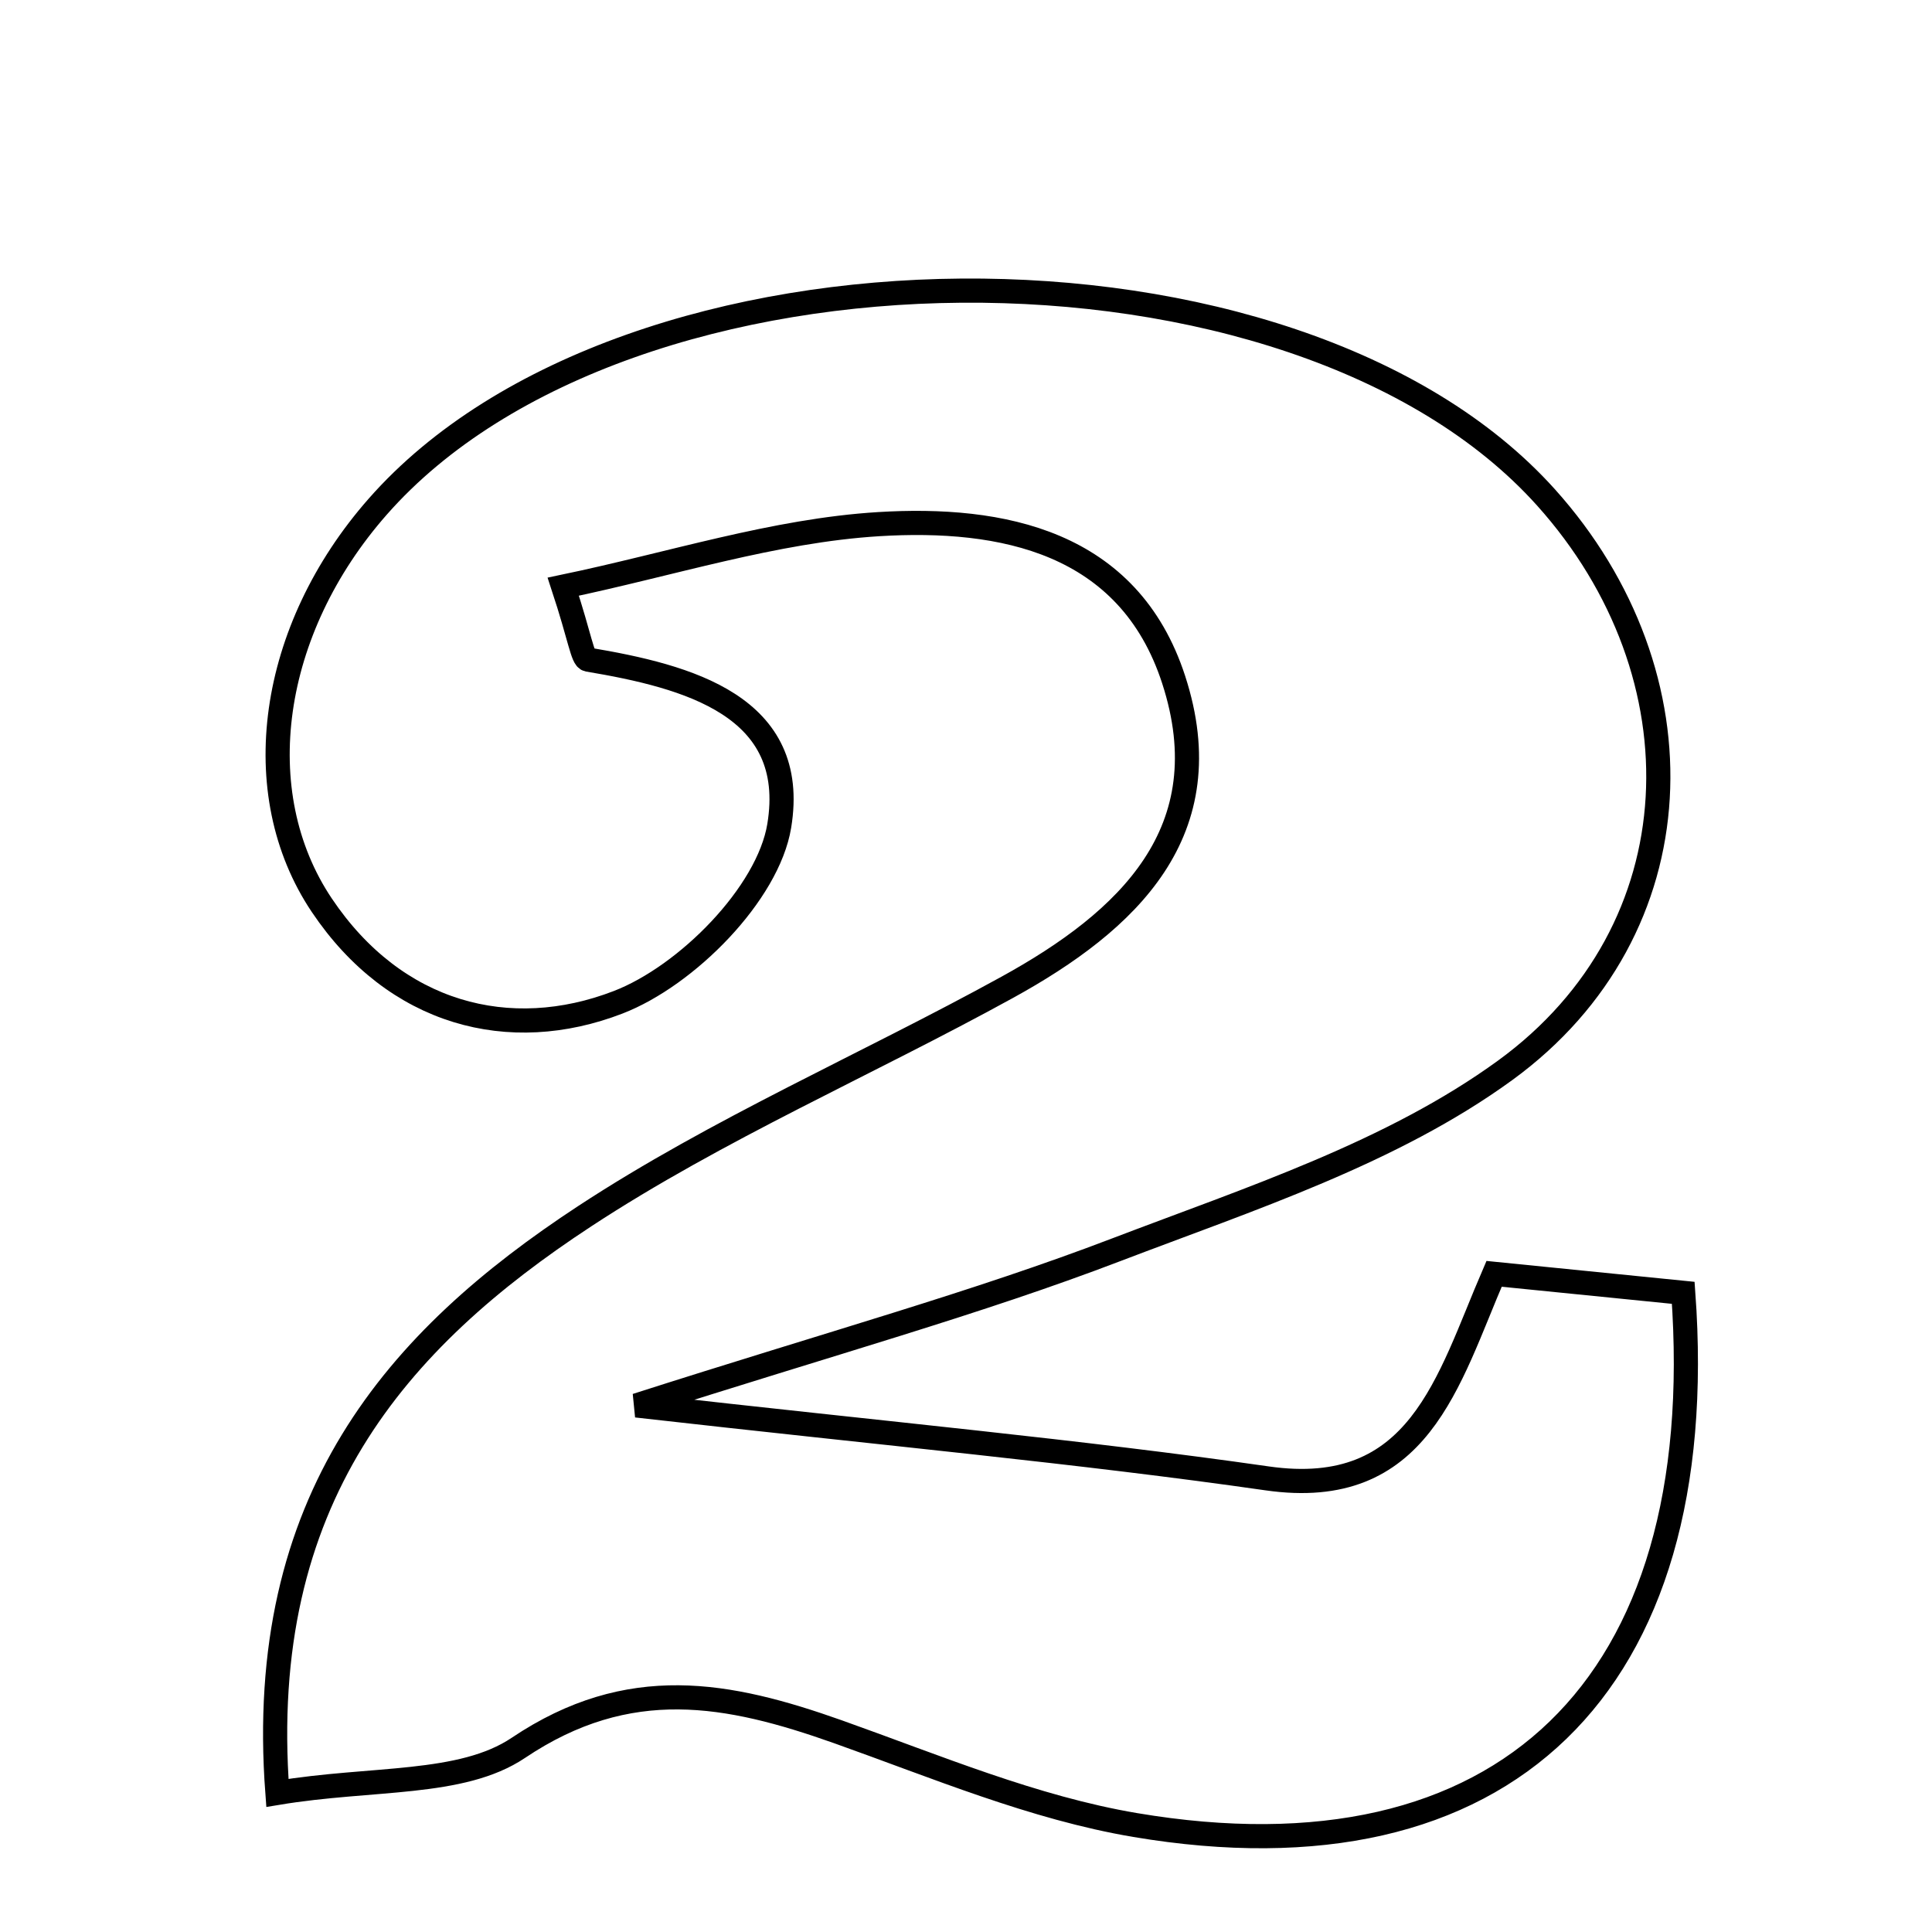 <svg xmlns="http://www.w3.org/2000/svg" viewBox="0.0 0.0 24.0 24.0" height="200px" width="200px"><path fill="none" stroke="black" stroke-width=".3" stroke-opacity="1.0"  filling="0" d="M19.204 6.178 C21.187 8.385 21.092 11.552 18.699 13.295 C17.292 14.319 15.527 14.891 13.869 15.524 C12.133 16.188 10.332 16.682 7.906 17.459 C11.035 17.814 13.396 18.029 15.741 18.365 C17.632 18.636 17.985 17.156 18.56 15.824 C19.436 15.912 20.189 15.988 20.91 16.06 C21.267 20.96 18.674 23.443 14.101 22.671 C12.84 22.458 11.624 21.944 10.408 21.512 C9.048 21.03 7.814 20.789 6.44 21.712 C5.73 22.189 4.625 22.076 3.446 22.272 C3.172 18.626 4.929 16.64 7.262 15.109 C8.92 14.022 10.767 13.225 12.512 12.265 C14.01 11.441 15.194 10.33 14.579 8.441 C14.02 6.724 12.444 6.418 10.916 6.511 C9.617 6.591 8.34 7.008 6.997 7.288 C7.208 7.928 7.235 8.182 7.304 8.194 C8.545 8.402 9.926 8.769 9.68 10.259 C9.542 11.101 8.532 12.122 7.678 12.451 C6.331 12.971 4.91 12.604 3.998 11.246 C3.059 9.847 3.346 7.823 4.693 6.293 C7.793 2.768 16.082 2.703 19.204 6.178"></path></svg>
